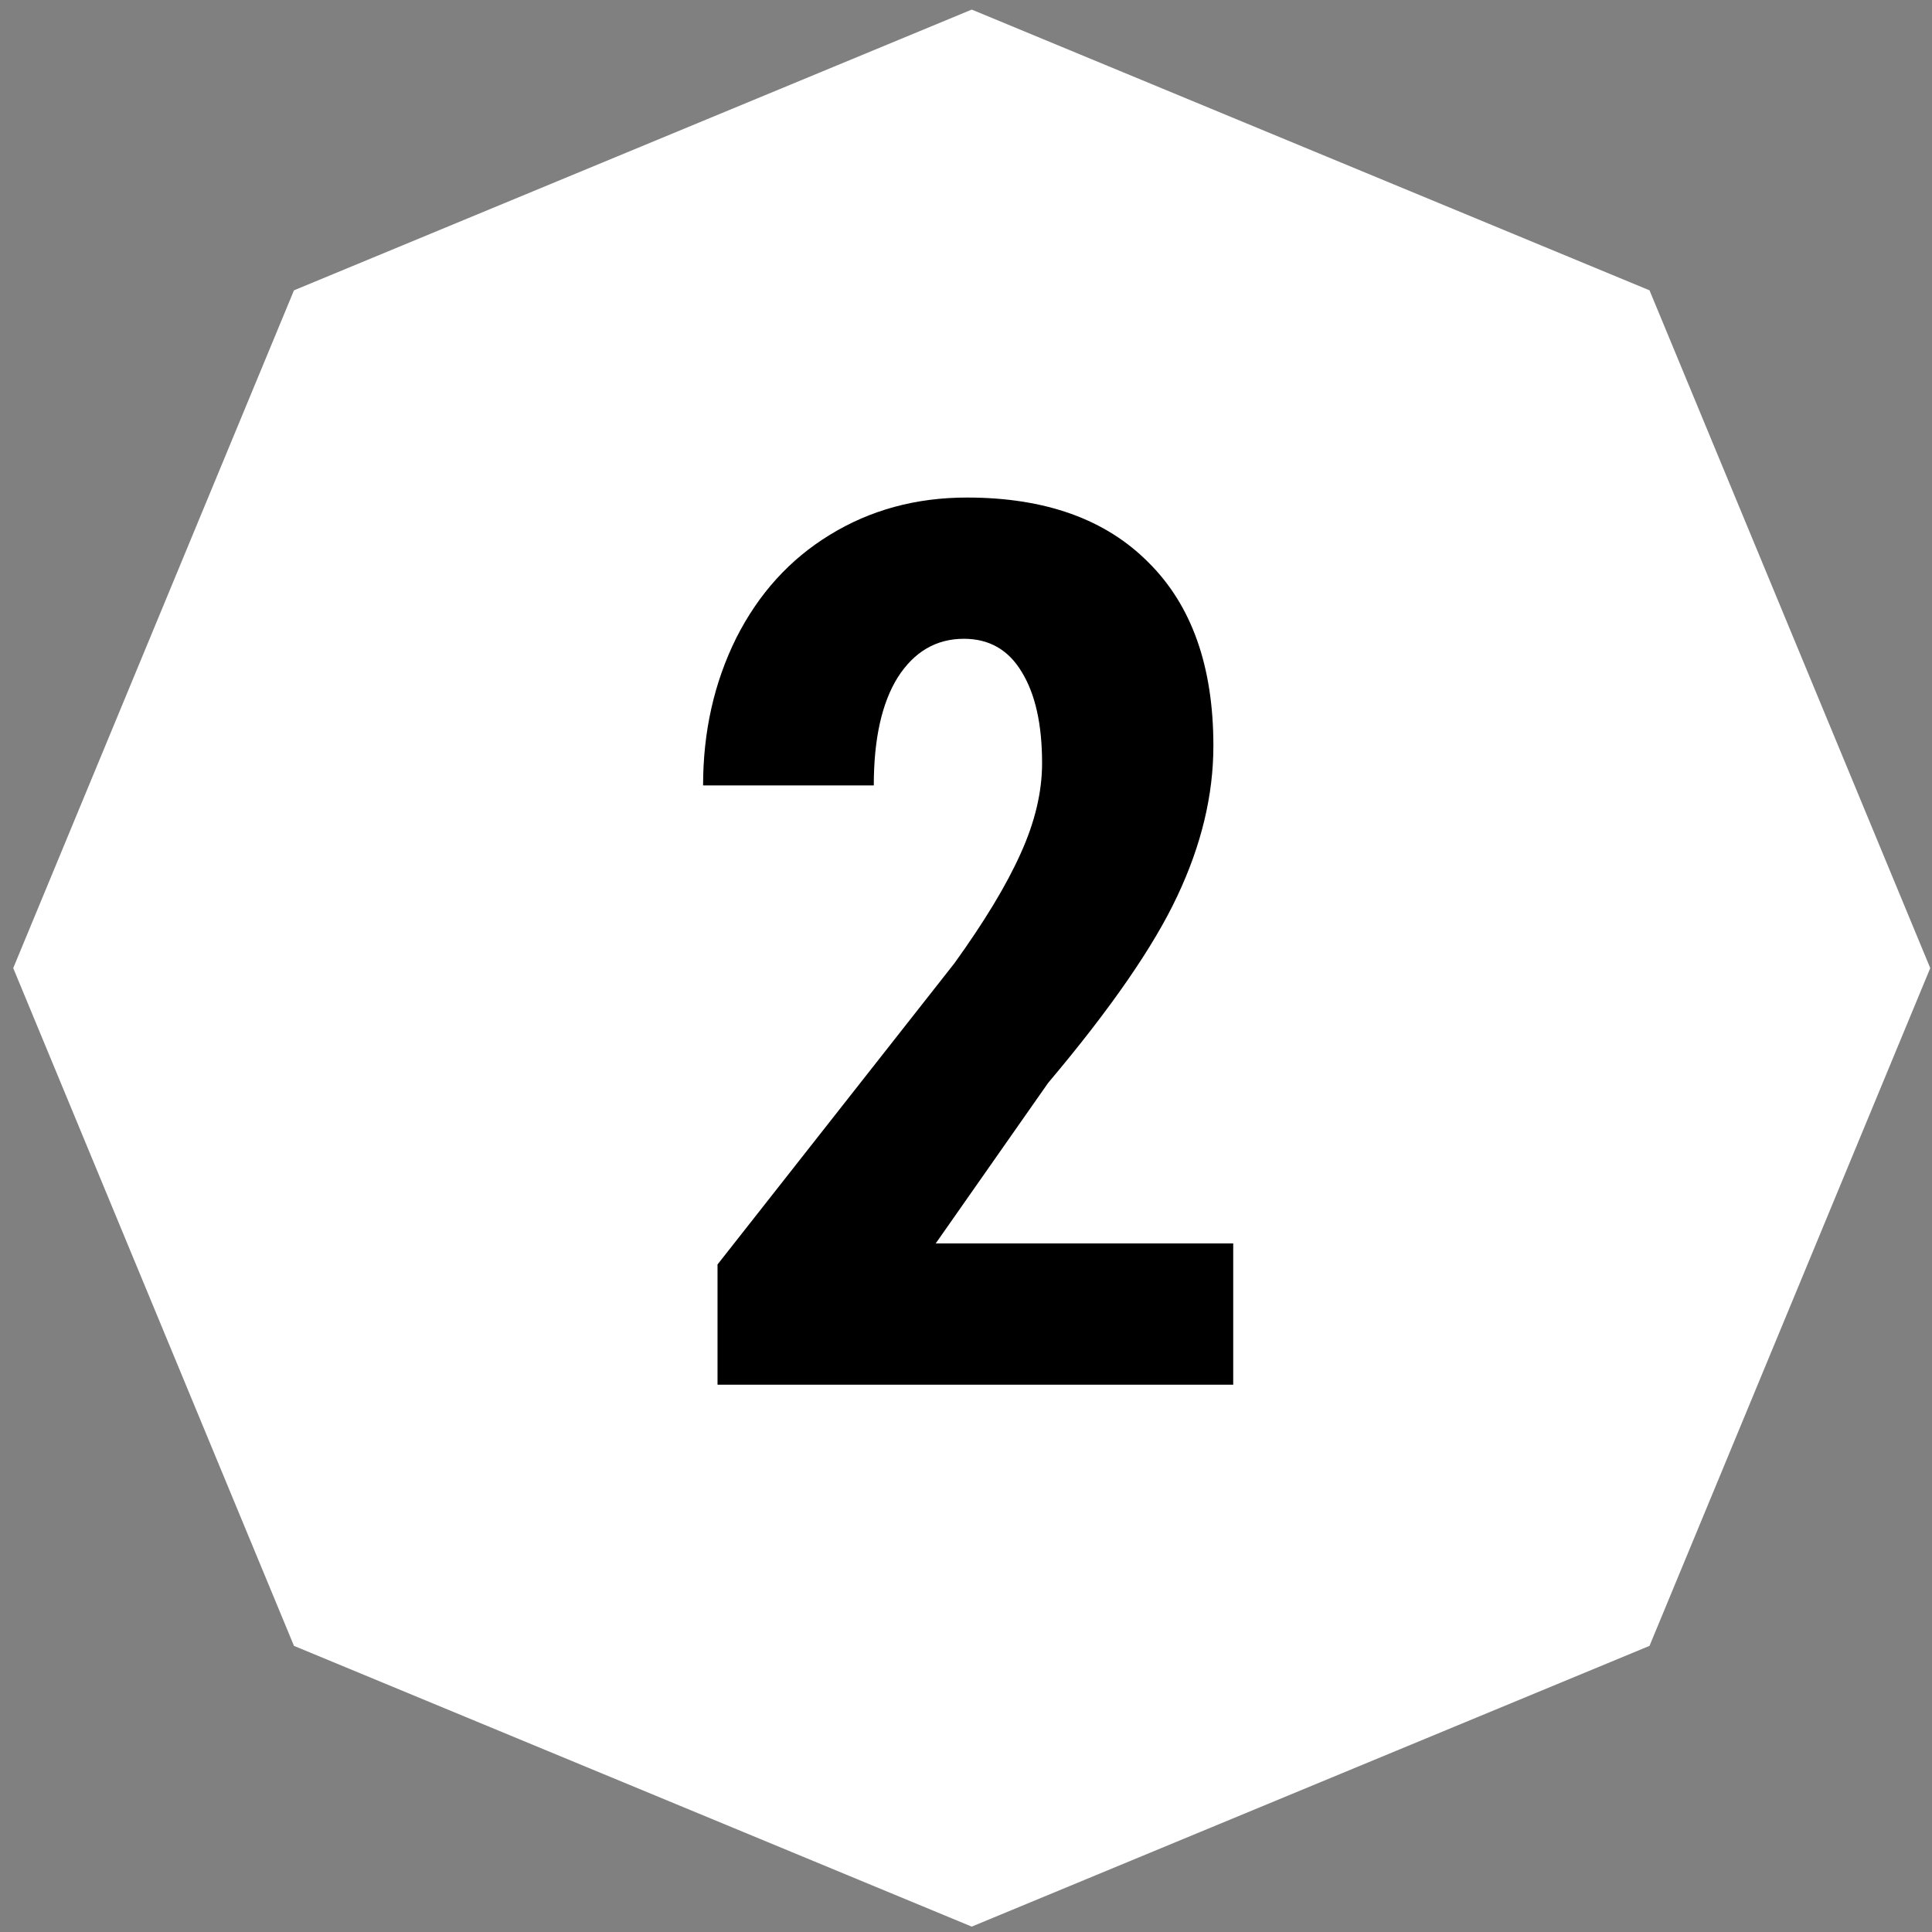 <svg width="129" height="129" viewBox="0 0 129 129" fill="none" xmlns="http://www.w3.org/2000/svg">
<rect x="0" y="0" width="129" height="129" fill="#808080" stroke="none"/>
<path d="M64.883 128.64L19.629 109.895L0.883 64.64L19.629 19.385L64.883 0.64L110.138 19.385L128.883 64.64L110.138 109.895L64.883 128.64Z" fill="white"/>
<path d="M82.342 92.457H47.909V84.43L63.721 64.324C65.727 61.541 67.199 59.106 68.135 57.02C69.099 54.906 69.58 52.886 69.58 50.96C69.58 48.364 69.125 46.331 68.216 44.859C67.333 43.388 66.048 42.652 64.363 42.652C62.517 42.652 61.045 43.508 59.948 45.221C58.878 46.933 58.343 49.341 58.343 52.444H46.945C46.945 48.859 47.681 45.582 49.153 42.612C50.651 39.642 52.738 37.341 55.413 35.709C58.116 34.05 61.166 33.221 64.564 33.221C69.781 33.221 73.821 34.666 76.683 37.555C79.573 40.418 81.018 44.498 81.018 49.796C81.018 53.087 80.215 56.431 78.61 59.829C77.031 63.2 74.155 67.36 69.981 72.31L62.477 83.025H82.342V92.457Z" fill="black"/>
</svg>
